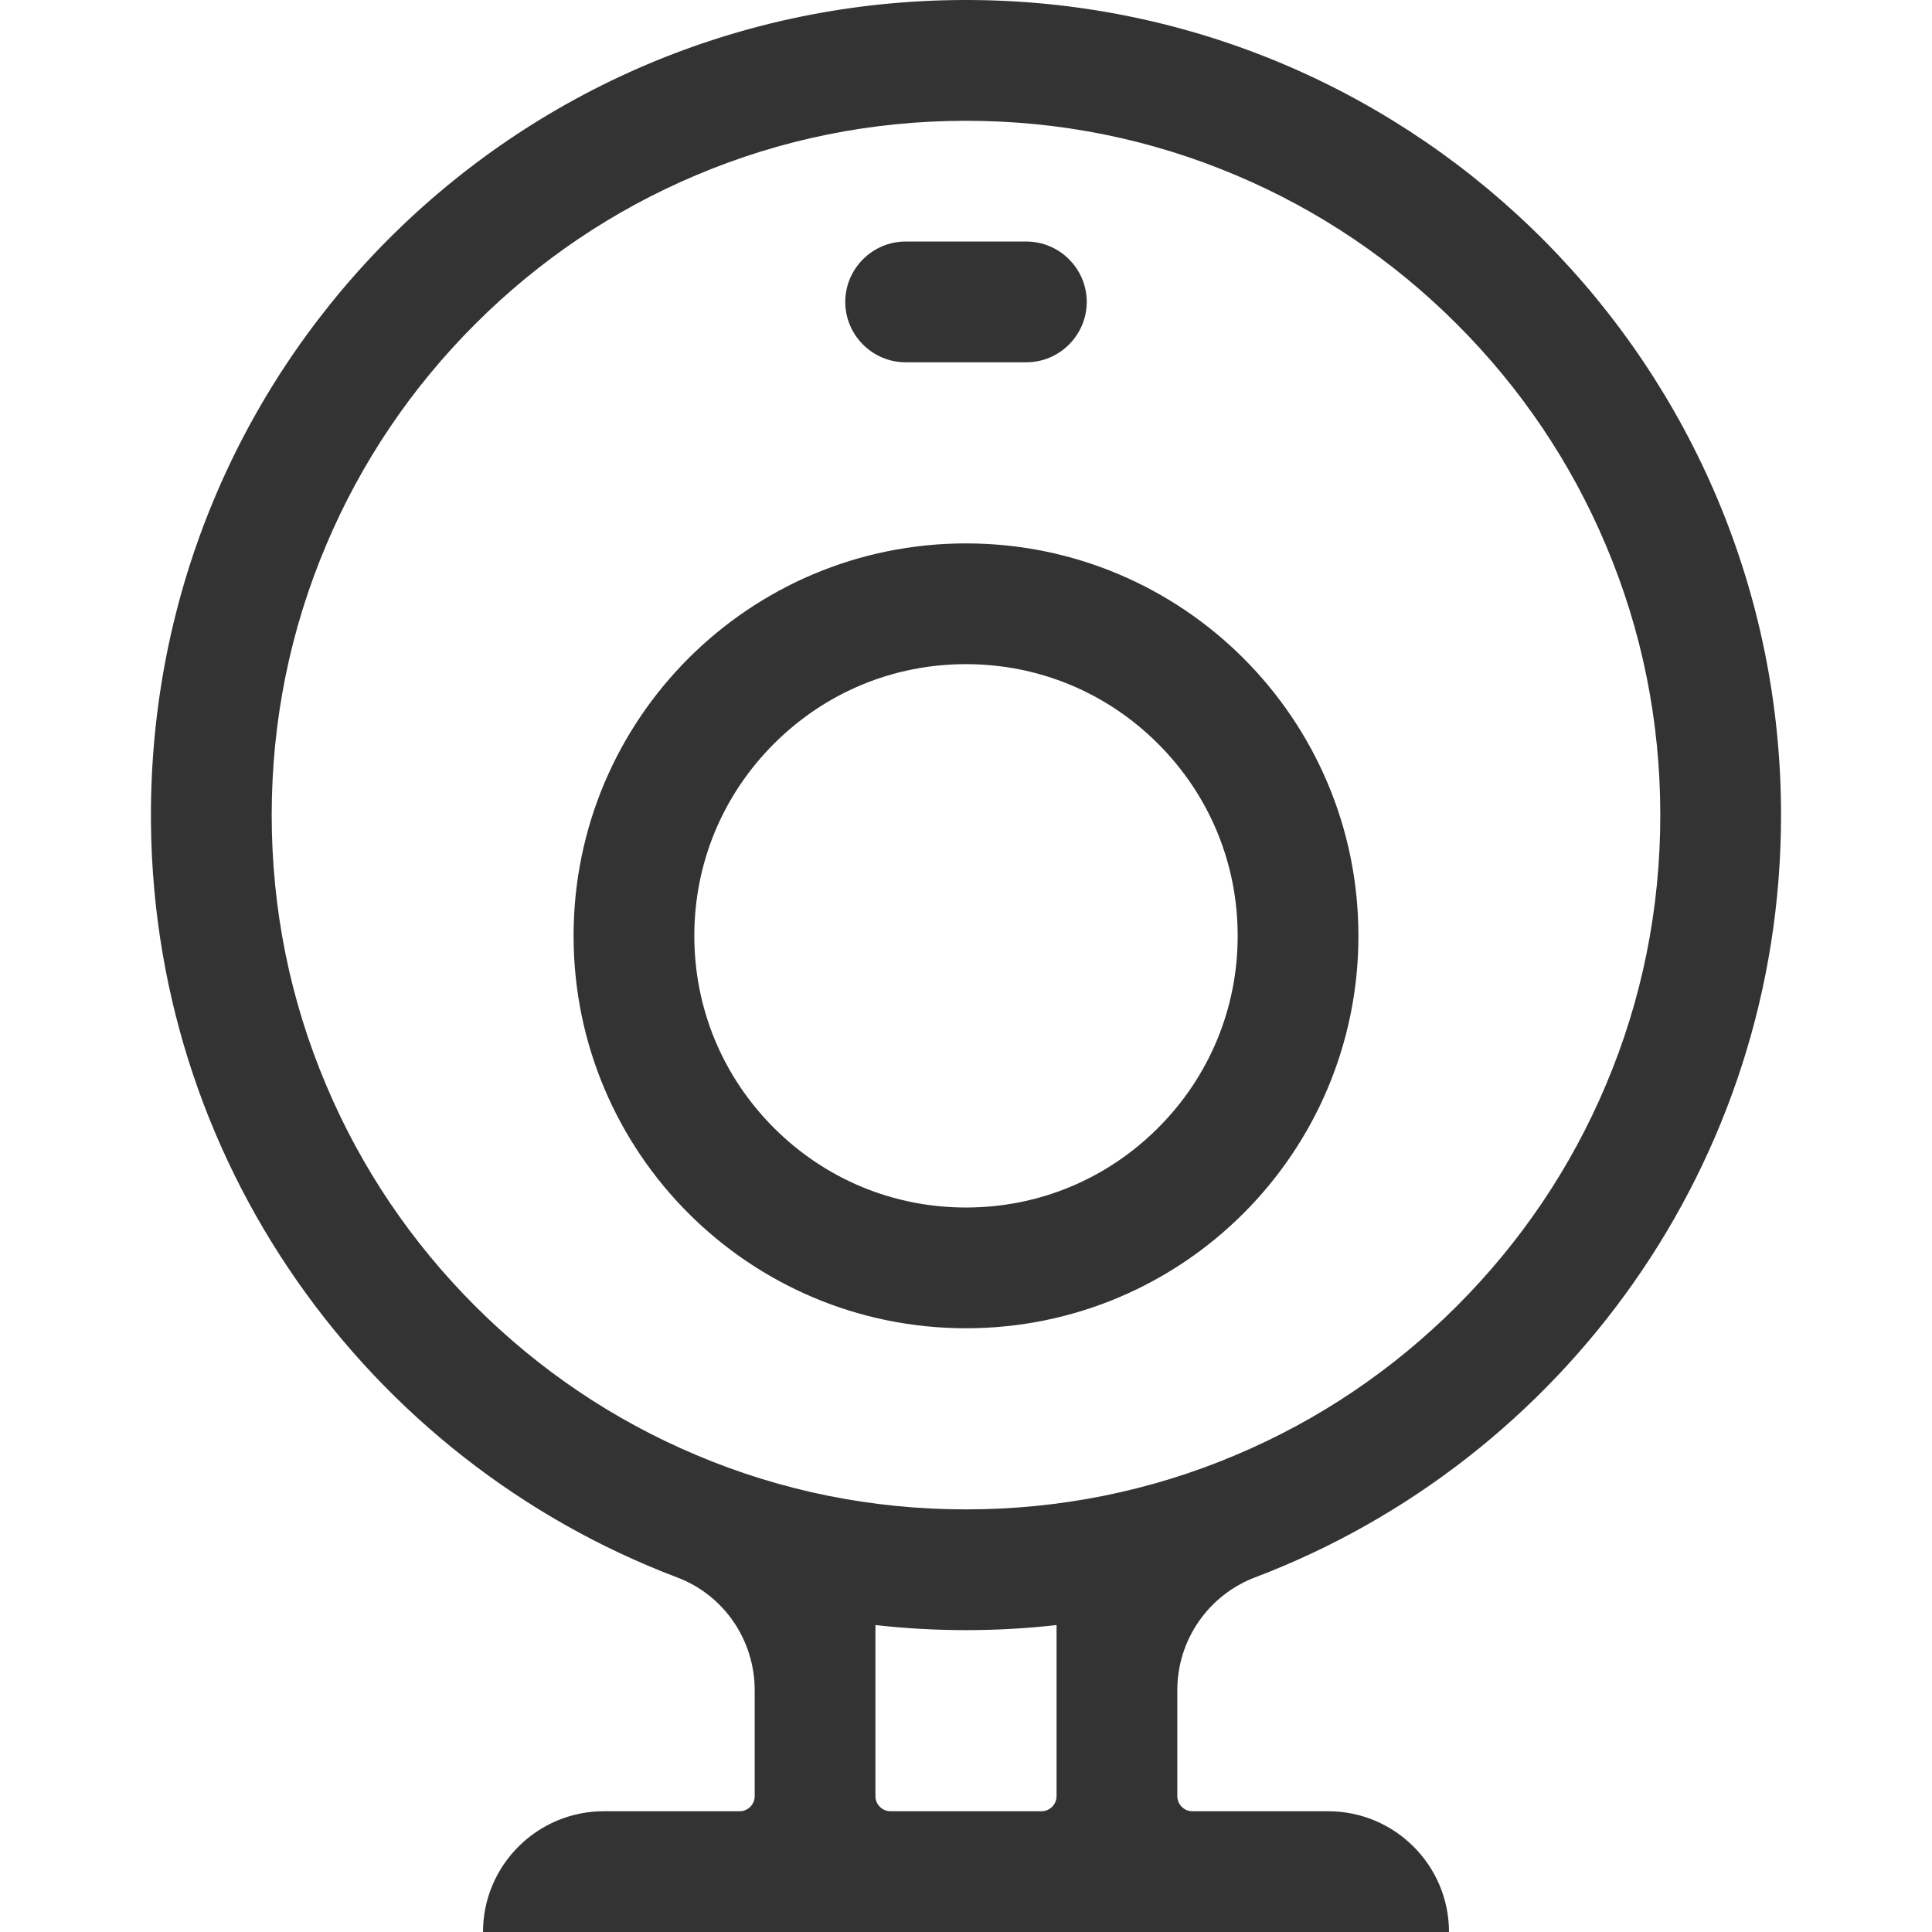 <?xml version="1.0" standalone="no"?><!DOCTYPE svg PUBLIC "-//W3C//DTD SVG 1.1//EN" "http://www.w3.org/Graphics/SVG/1.1/DTD/svg11.dtd"><svg class="icon" width="200px" height="200.00px" viewBox="0 0 1024 1024" version="1.1" xmlns="http://www.w3.org/2000/svg"><path fill="#333333" d="M512 352.015c38.499 0 74.598 15 101.798 42.199C640.997 421.413 655.997 457.512 655.997 496.012s-15 74.598-42.199 101.798C586.598 625.009 550.499 640.008 512 640.008s-74.598-15-101.798-42.199C383.003 570.61 368.003 534.511 368.003 496.012s15-74.598 42.199-101.798C437.402 367.014 473.501 352.015 512 352.015z m0-63.999c-114.897 0-207.995 93.098-207.995 207.995s93.098 207.995 207.995 207.995 207.995-93.098 207.995-207.995-93.098-207.995-207.995-207.995zM543.999 128.02h-63.999c-17.6 0-31.999 14.4-31.999 31.999s14.4 31.999 31.999 31.999h63.999c17.6 0 31.999-14.4 31.999-31.999s-14.4-31.999-31.999-31.999zM943.991 432.013C943.991 194.918 752.995 2.422 516.5 0.022 277.105-2.378 82.209 188.718 80.009 428.013c-1.7 186.396 114.697 345.892 278.994 408.091 24.799 9.4 40.999 33.299 40.999 59.699V952.002c0 4.4-3.6 8-8 8h-71.998c-35.299 0-63.999 28.699-63.999 63.999h511.989c0-35.299-28.699-63.999-63.999-63.999h-71.998c-4.4 0-8-3.6-8-8v-56.199c0-26.599 16.5-50.399 41.299-59.799C828.193 774.105 943.991 616.609 943.991 432.013zM551.999 960.001h-79.998c-4.4 0-8-3.6-8-8v-90.698c15.8 1.8 31.799 2.7 47.999 2.7s32.199-0.9 47.999-2.7V952.002c0 4.4-3.6 8-8 8z m-39.999-159.997c-49.699 0-97.898-9.7-143.197-28.899-43.799-18.5-83.198-45.099-116.997-78.898-33.799-33.799-60.399-73.198-78.898-116.997C153.708 529.911 144.008 481.712 144.008 432.013c0-49.699 9.7-97.898 28.899-143.197 18.5-43.799 45.099-83.198 78.898-116.997 33.799-33.799 73.198-60.399 116.997-78.898C414.102 73.721 462.301 64.021 512 64.021s97.898 9.7 143.197 28.899c43.799 18.5 83.198 45.099 116.997 78.898 33.799 33.799 60.399 73.198 78.898 116.997C870.292 334.115 879.992 382.314 879.992 432.013c0 49.699-9.7 97.898-28.899 143.197-18.5 43.799-45.099 83.198-78.898 116.997-33.799 33.799-73.198 60.399-116.997 78.898C609.898 790.305 561.699 800.005 512 800.005z" /></svg>